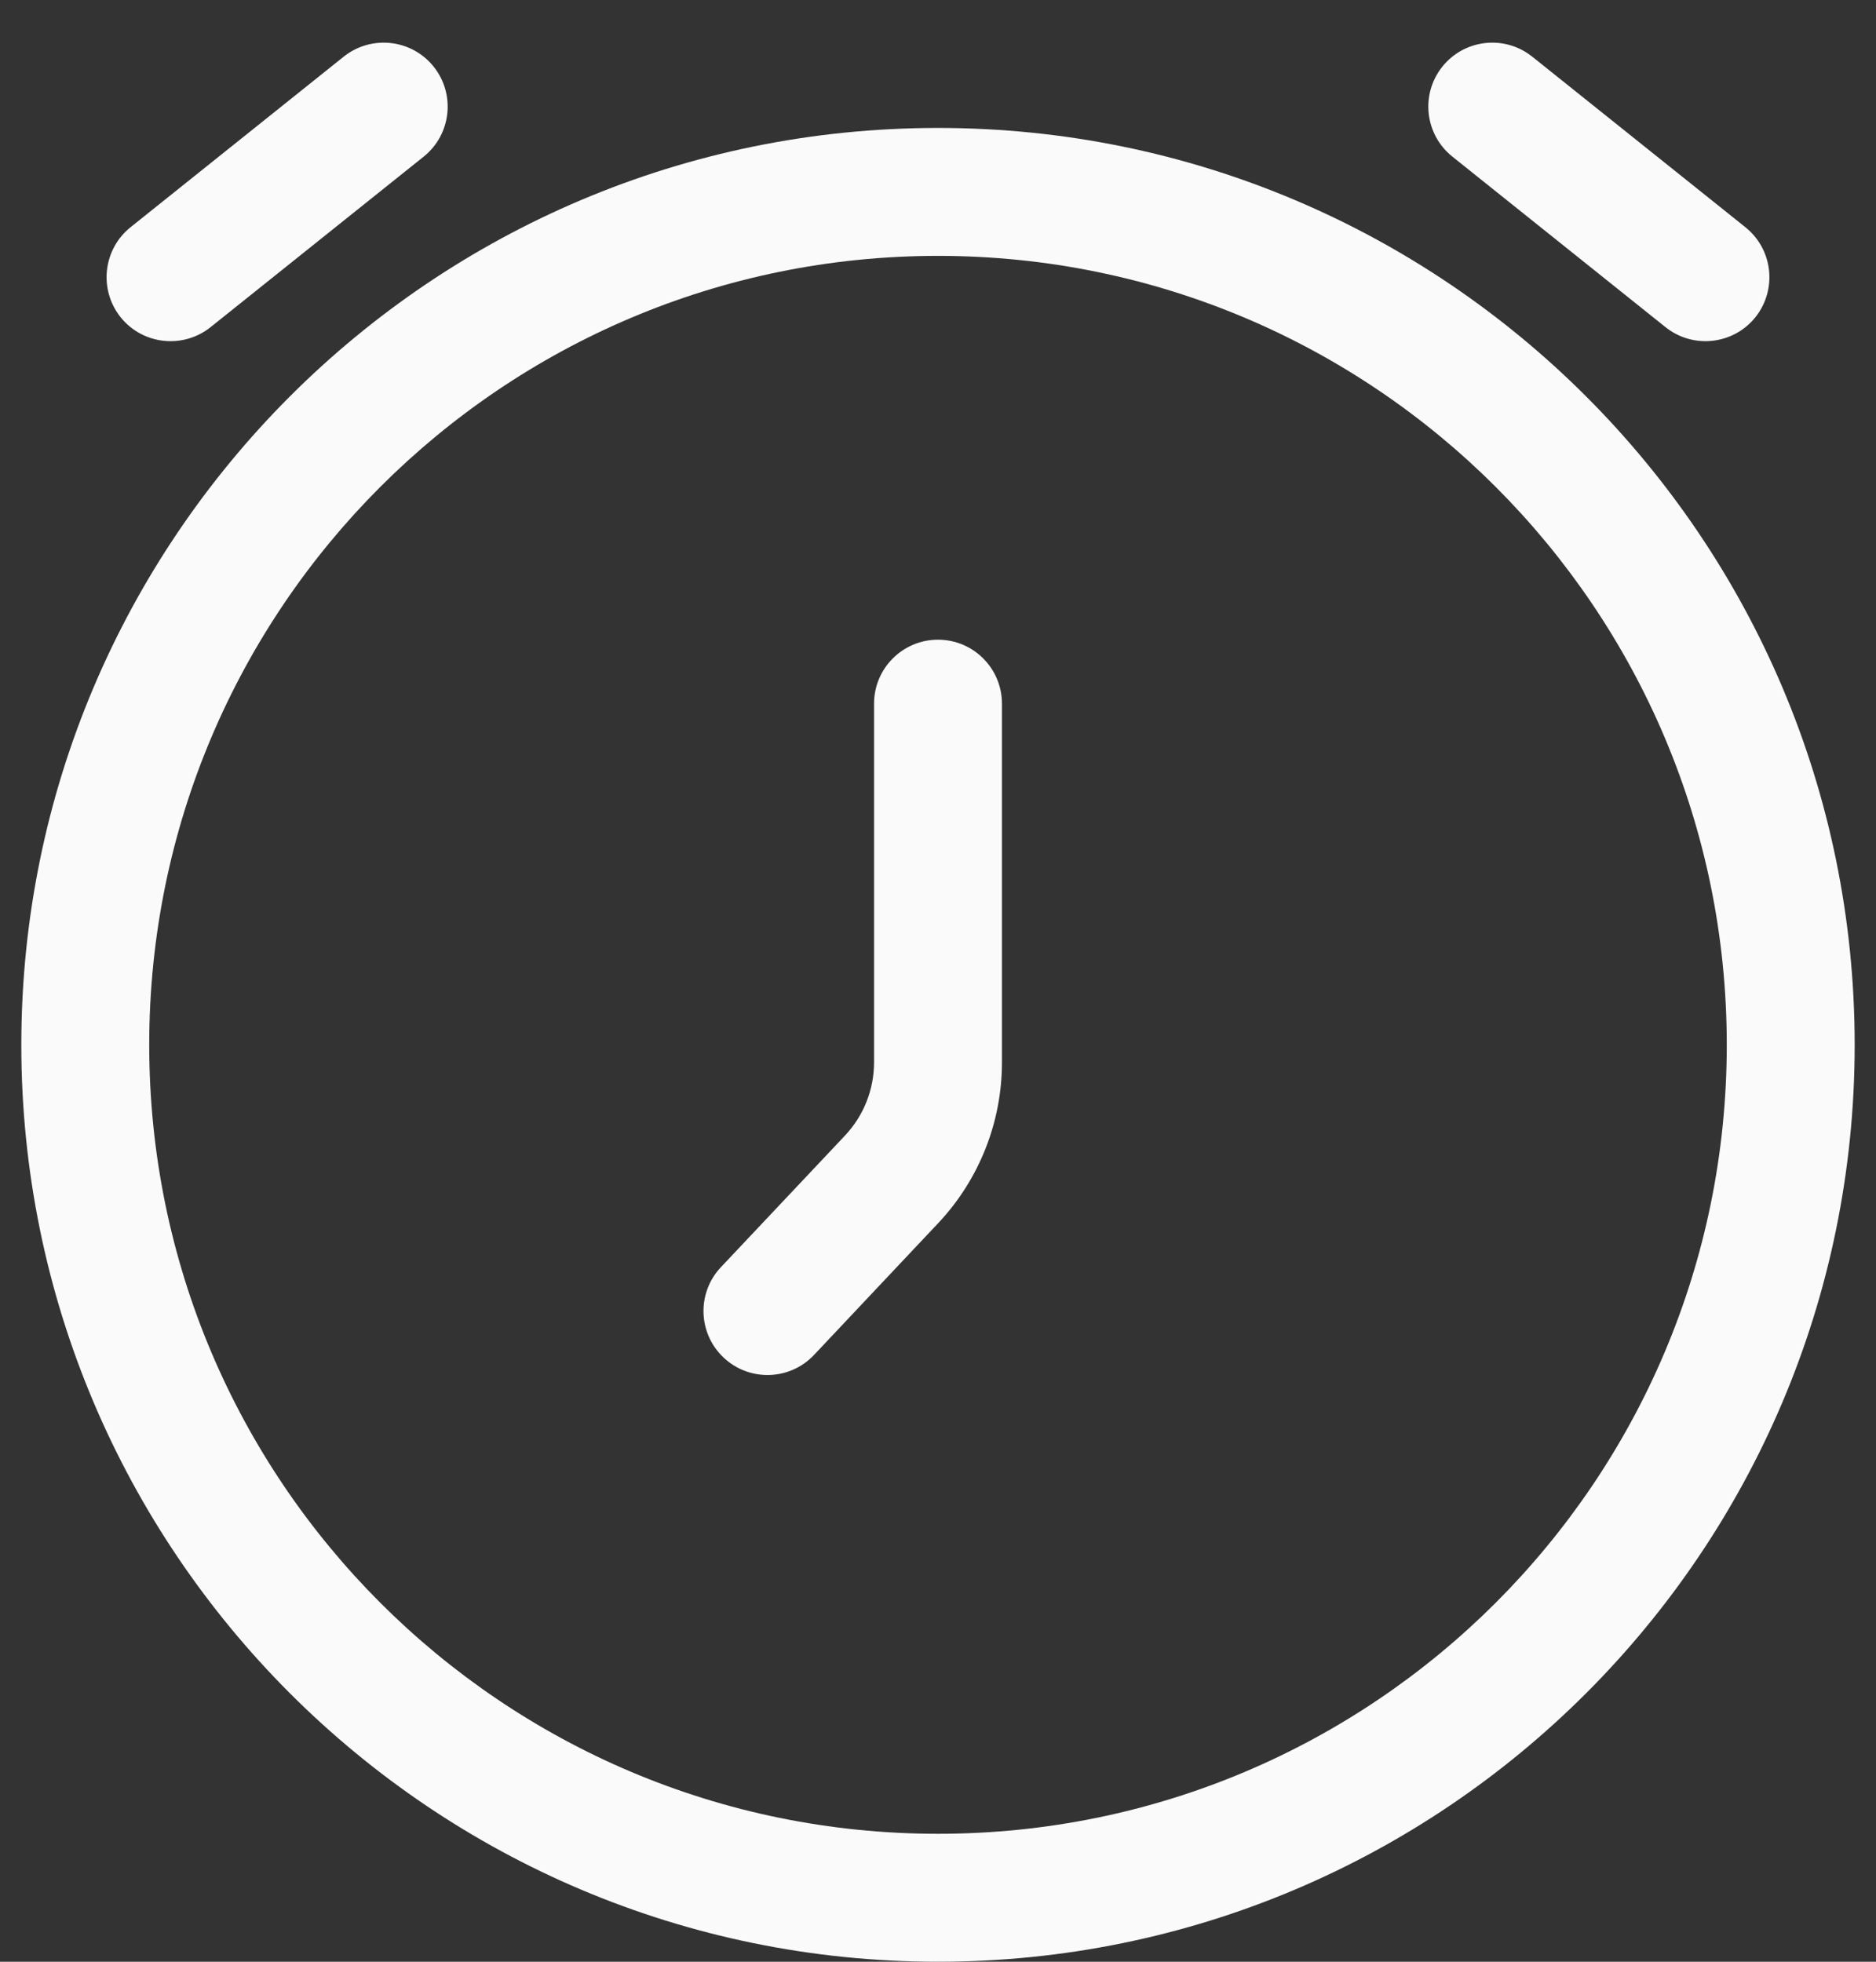 <svg width="22" height="23" viewBox="0 0 22 23" fill="none" xmlns="http://www.w3.org/2000/svg">
<rect x="0" y="0" width="22" height="23" fill="#333333" stroke="none"/>
<path d="M4.969 1.836C5.292 1.577 5.344 1.105 5.086 0.782C4.827 0.458 4.355 0.406 4.031 0.664L1.531 2.664C1.208 2.923 1.156 3.395 1.414 3.719C1.673 4.042 2.145 4.094 2.469 3.836L4.969 1.836Z" fill="#FAFAFA"/>
<path d="M17.968 0.664C17.645 0.406 17.173 0.458 16.914 0.782C16.656 1.105 16.708 1.577 17.032 1.836L19.532 3.836C19.855 4.094 20.327 4.042 20.586 3.719C20.844 3.395 20.792 2.923 20.468 2.664L17.968 0.664Z" fill="#FAFAFA"/>
<path d="M11.75 8.25C11.75 7.836 11.414 7.5 11 7.5C10.586 7.5 10.25 7.836 10.25 8.25V12.456C10.25 12.775 10.128 13.081 9.91 13.313L8.454 14.857C8.17 15.158 8.184 15.633 8.486 15.917C8.787 16.201 9.262 16.187 9.546 15.886L11.001 14.342C11.482 13.832 11.75 13.157 11.75 12.456V8.25Z" fill="#FAFAFA"/>
<path fill-rule="evenodd" clip-rule="evenodd" d="M11 1.5C5.063 1.5 0.25 6.313 0.25 12.25C0.25 18.187 5.063 23 11 23C16.937 23 21.75 18.187 21.75 12.25C21.75 6.313 16.937 1.5 11 1.5ZM1.75 12.25C1.75 7.141 5.891 3 11 3C16.109 3 20.25 7.141 20.25 12.25C20.25 17.359 16.109 21.5 11 21.5C5.891 21.5 1.75 17.359 1.75 12.25Z" fill="#FAFAFA"/>
</svg>
